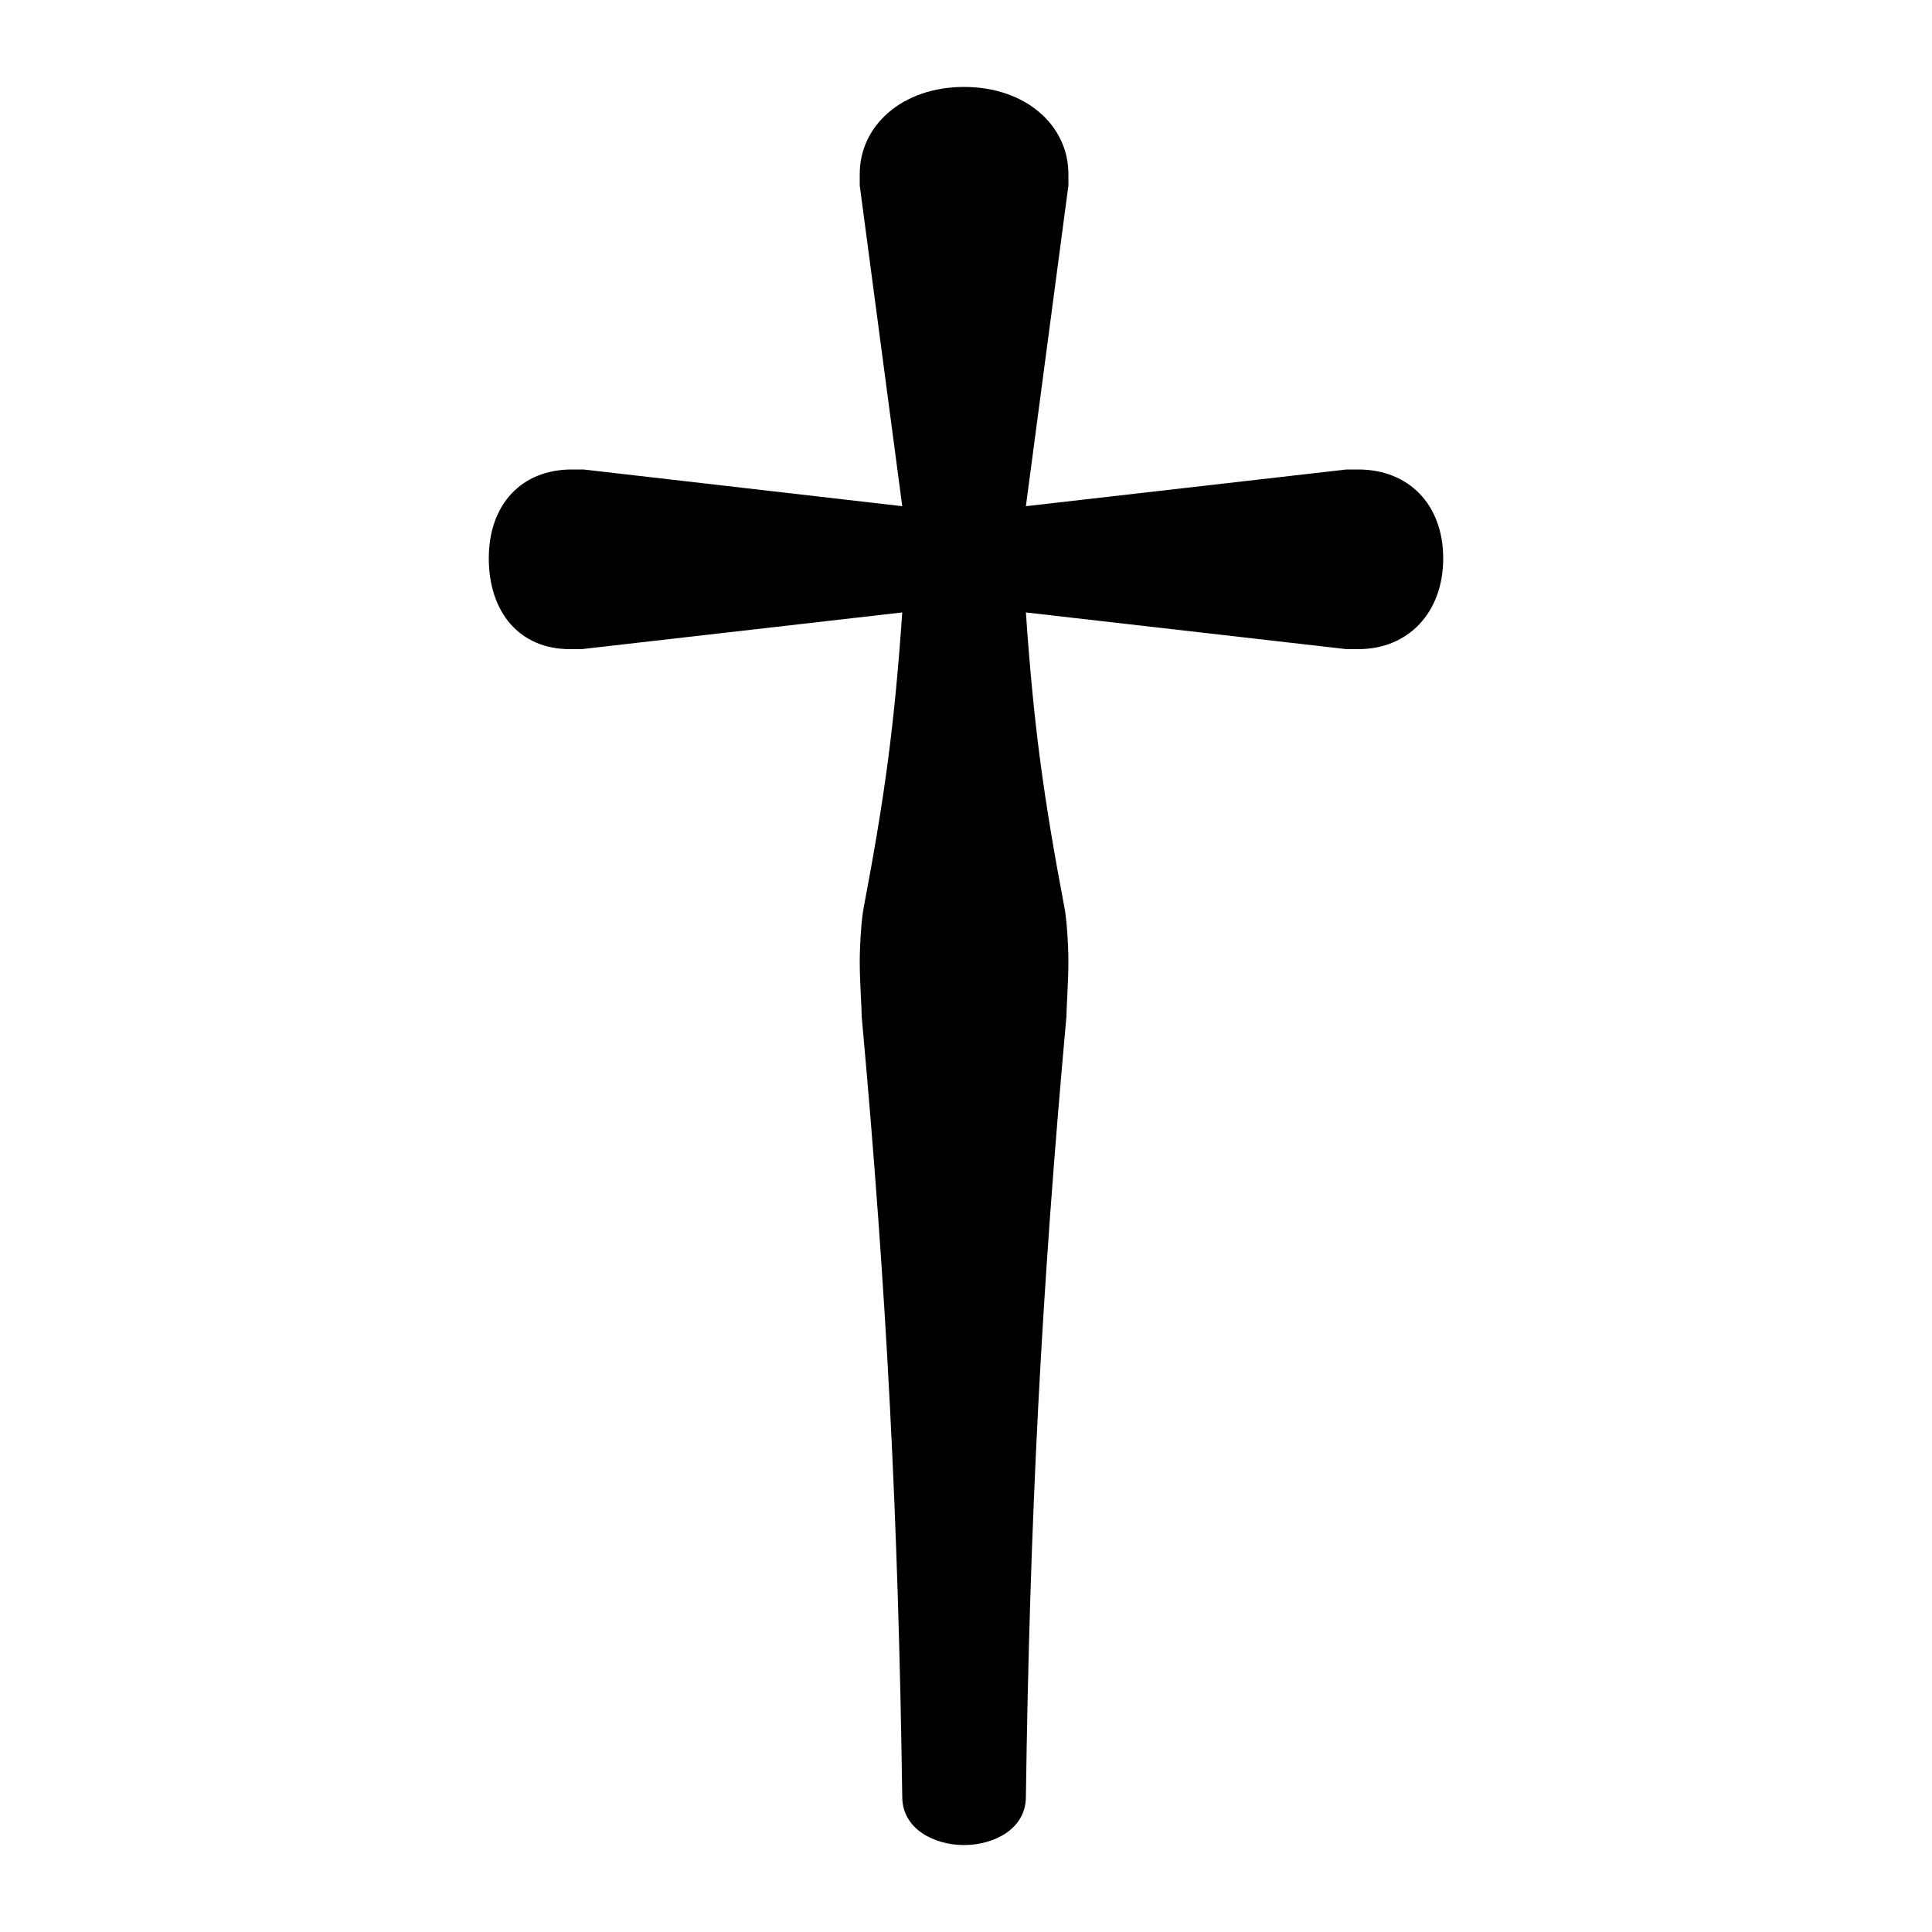 <svg xmlns="http://www.w3.org/2000/svg" viewBox="0 -44.0 50.0 50.0">
    <rect x="0" y="-44.0" width="50.0" height="50.0" fill="#808080" stroke="none"/>
    <g transform="scale(1, -1)">
        <!-- ボディの枠 -->
        <rect x="0" y="-6.0" width="50.0" height="50.0"
            stroke="white" fill="white"/>
        <!-- グリフ座標系の原点 -->
        <circle cx="0" cy="0" r="5" fill="white"/>
        <!-- グリフのアウトライン -->
        <g style="fill:black;stroke:#000000;stroke-width:0;stroke-linecap:round;stroke-linejoin:round;">
        <path d="M 34.85 27.2 L 35.15 27.2 C 36.45 27.2 37.35 28.15 37.35 29.55 C 37.35 30.95 36.45 31.85 35.15 31.85 L 34.85 31.85 L 26.55 30.9 L 27.65 39.2 L 27.65 39.5 C 27.65 40.75 26.55 41.75 24.95 41.75 C 23.35 41.75 22.25 40.75 22.25 39.5 L 22.25 39.2 L 23.35 30.9 L 15.1 31.85 L 14.8 31.85 C 13.5 31.85 12.65 30.95 12.65 29.55 C 12.65 28.15 13.45 27.2 14.75 27.2 L 15.05 27.2 L 23.35 28.15 C 23.15 25.25 22.9 23.4 22.35 20.5 C 22.3 20.25 22.25 19.6 22.25 19.1 C 22.25 18.6 22.3 17.95 22.3 17.7 C 22.95 10.55 23.25 4.65 23.35 -2.5 C 23.35 -3.35 24.2 -3.75 24.95 -3.75 C 25.7 -3.75 26.55 -3.35 26.55 -2.5 C 26.65 4.65 26.95 10.55 27.6 17.7 C 27.6 17.95 27.65 18.6 27.65 19.1 C 27.65 19.6 27.6 20.25 27.55 20.5 C 27.0 23.4 26.75 25.25 26.55 28.15 Z"/>
    </g>
    </g>
</svg>

